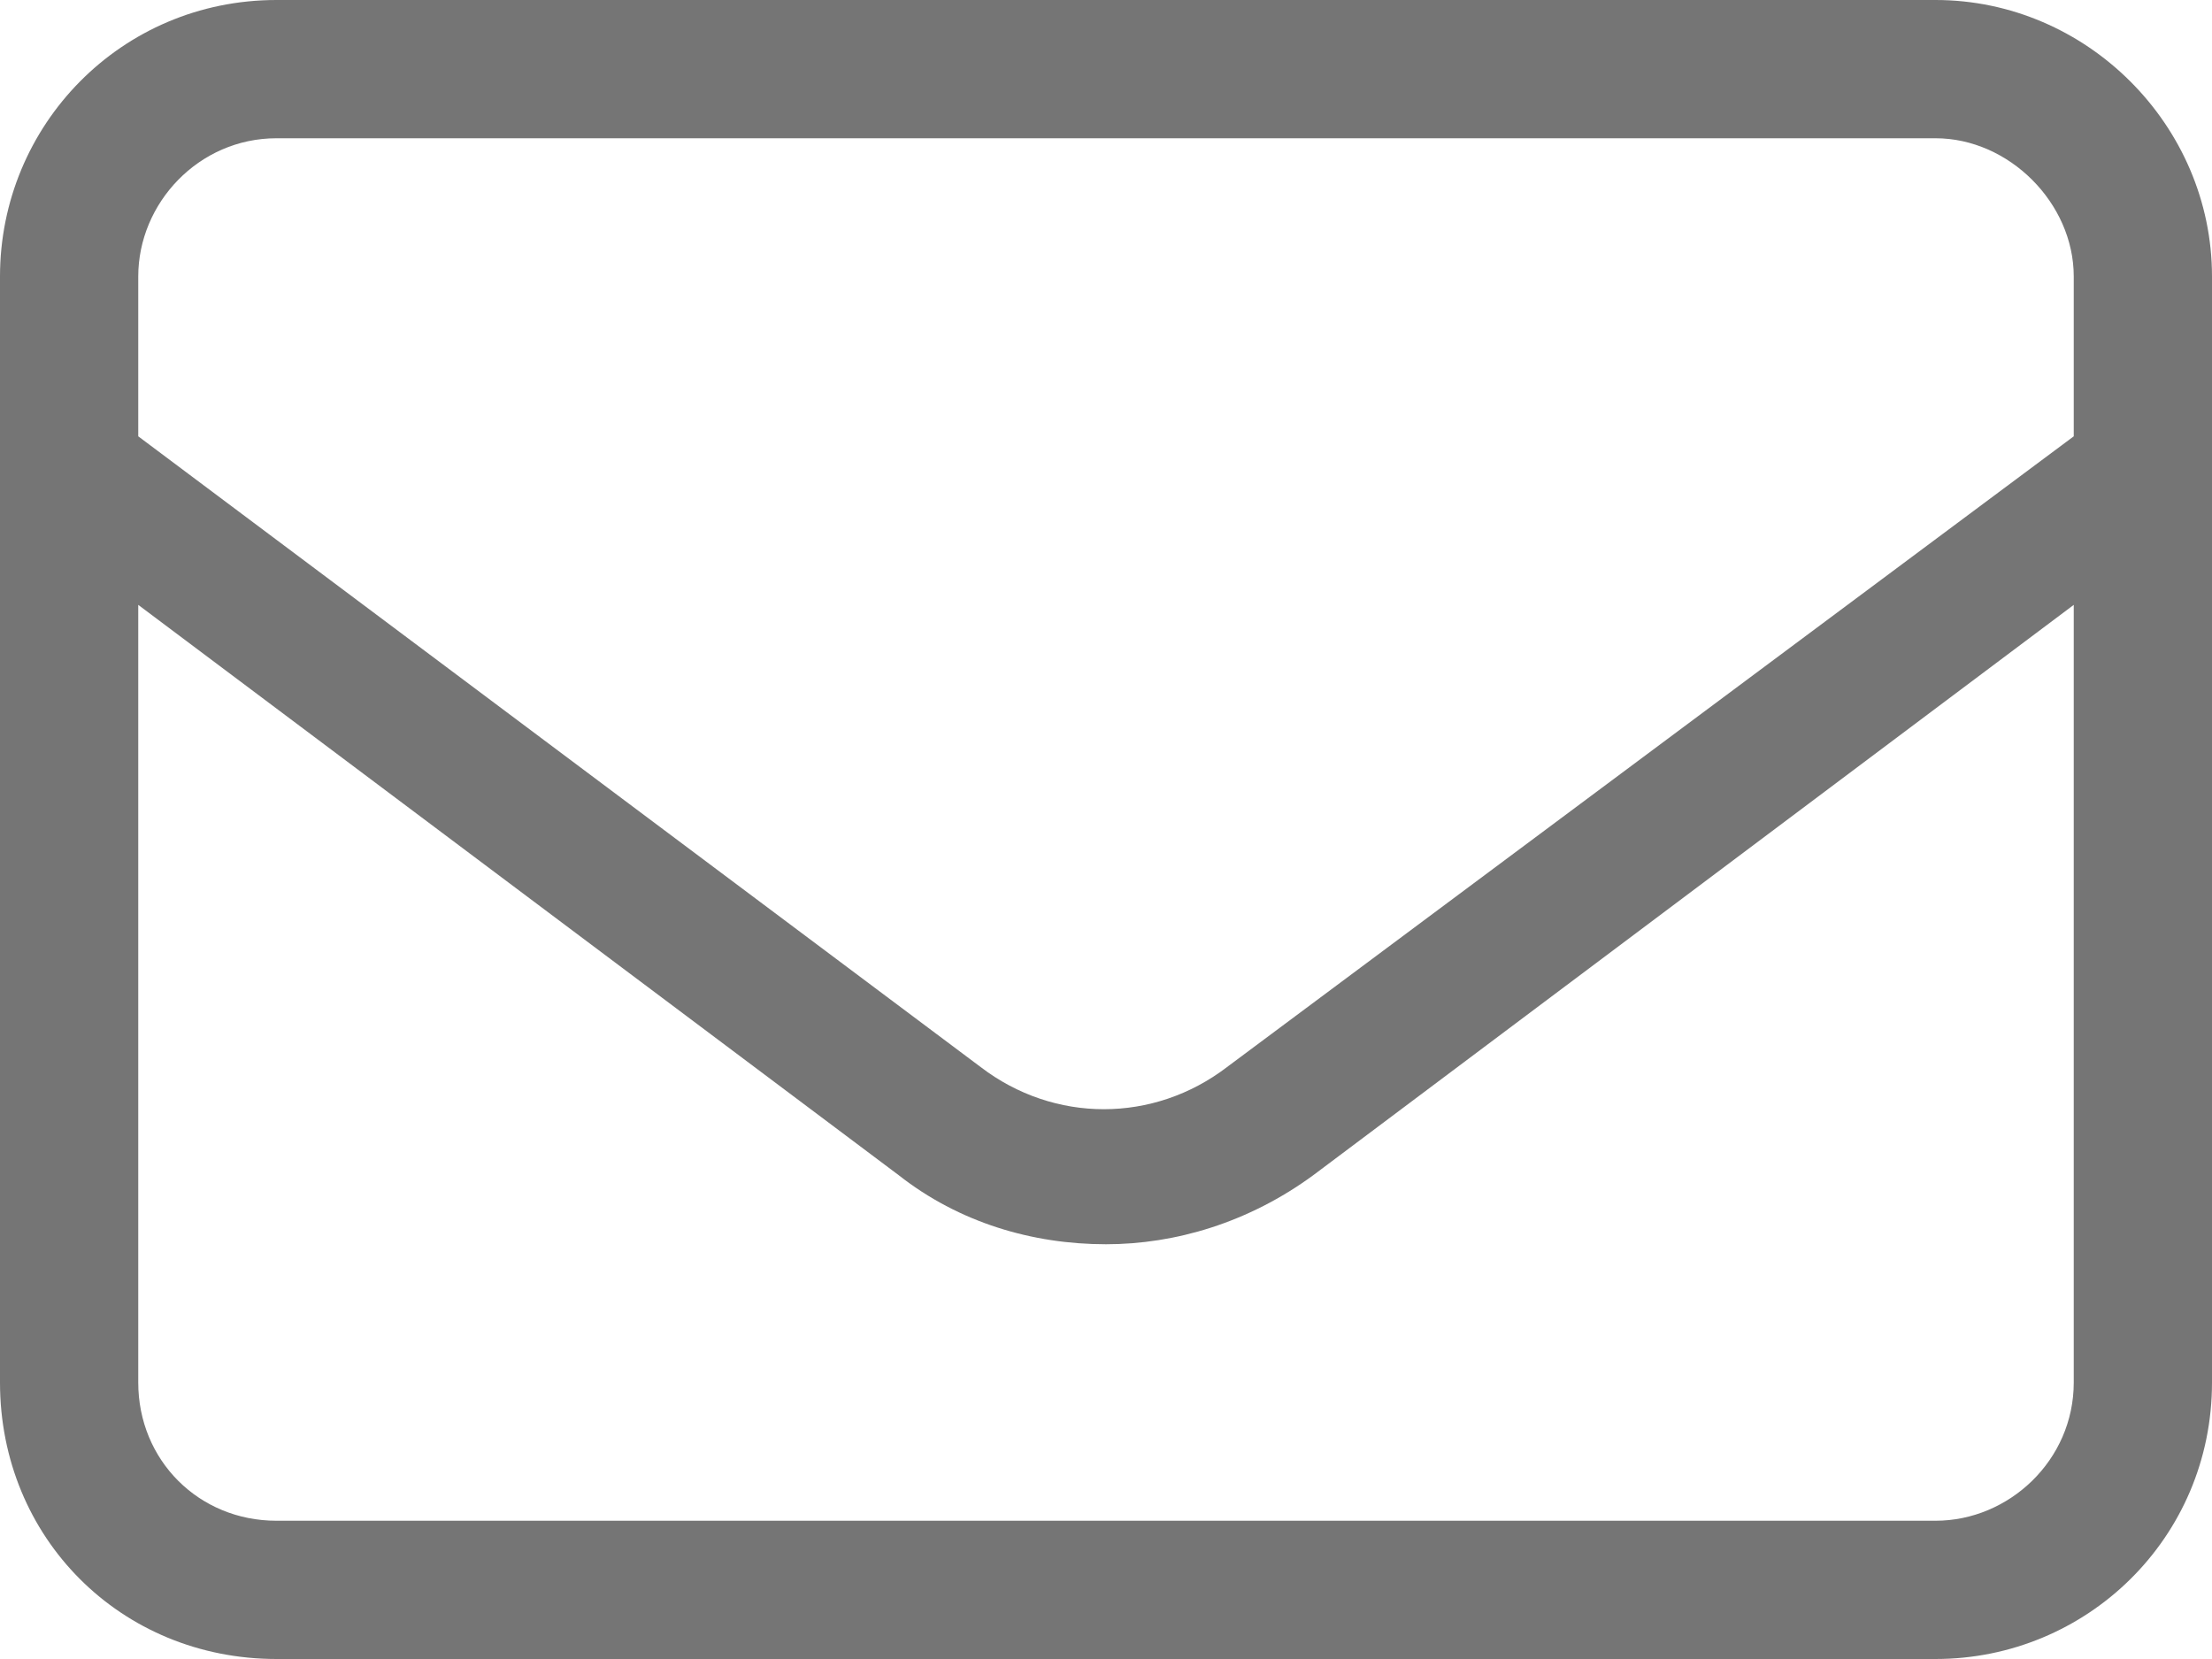<svg width="20" height="15" viewBox="0 0 20 15" fill="none" xmlns="http://www.w3.org/2000/svg">
<path d="M17.5 0C18.867 0 20 1.133 20 2.5V12.5C20 13.906 18.867 15 17.5 15H2.5C1.094 15 0 13.906 0 12.5V2.5C0 1.133 1.094 0 2.5 0H17.5ZM2.5 1.25C1.797 1.25 1.25 1.836 1.25 2.5V3.945L8.867 9.648C9.531 10.156 10.43 10.156 11.094 9.648L18.75 3.945V2.5C18.75 1.836 18.164 1.25 17.5 1.25H2.5ZM18.75 12.5V5.469L11.875 10.625C11.289 11.055 10.625 11.25 10 11.25C9.336 11.25 8.672 11.055 8.125 10.625L1.25 5.469V12.5C1.25 13.203 1.797 13.75 2.5 13.75H17.5C18.164 13.75 18.75 13.203 18.75 12.5Z" fill="#757575"/>
</svg>
